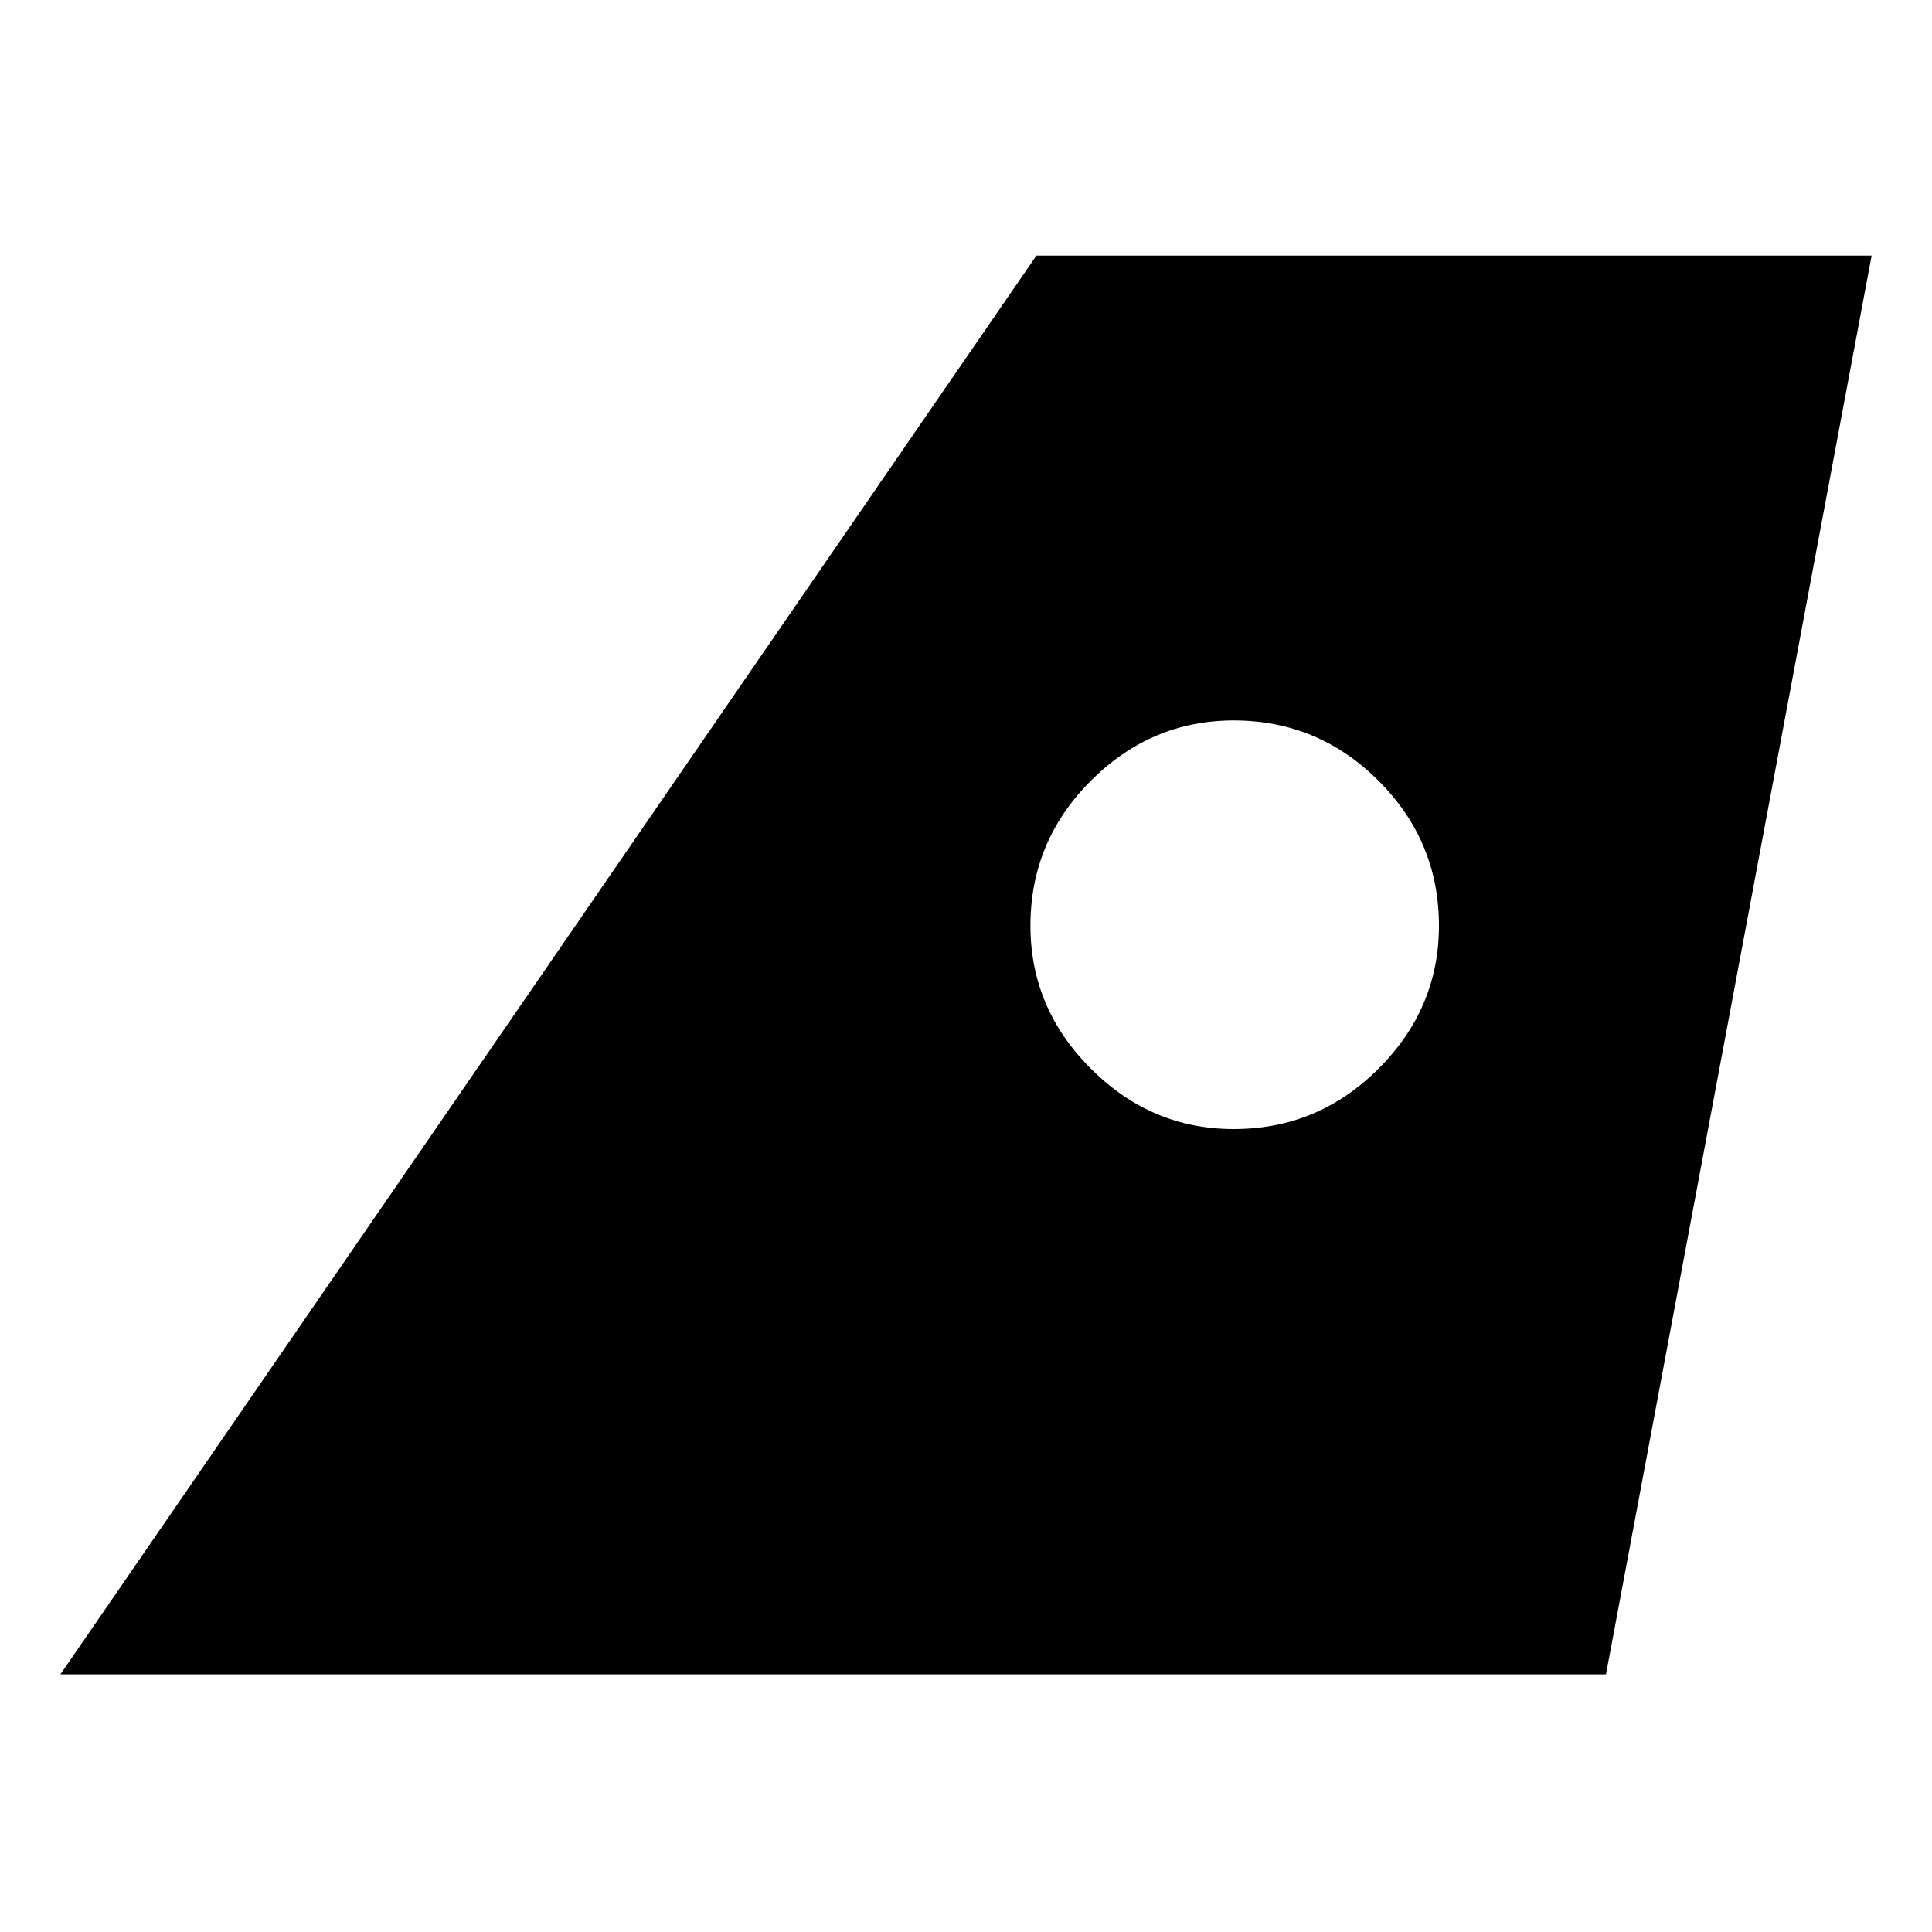 <svg xmlns="http://www.w3.org/2000/svg" height="20" width="20"><path d="M.625 17.333 10.729 2.646h8.646l-2.75 14.687Zm12.146-5.645q.875 0 1.5-.626.625-.624.625-1.479 0-.875-.625-1.5t-1.5-.625q-.854 0-1.479.625-.625.625-.625 1.5 0 .855.625 1.479.625.626 1.479.626Z"/></svg>